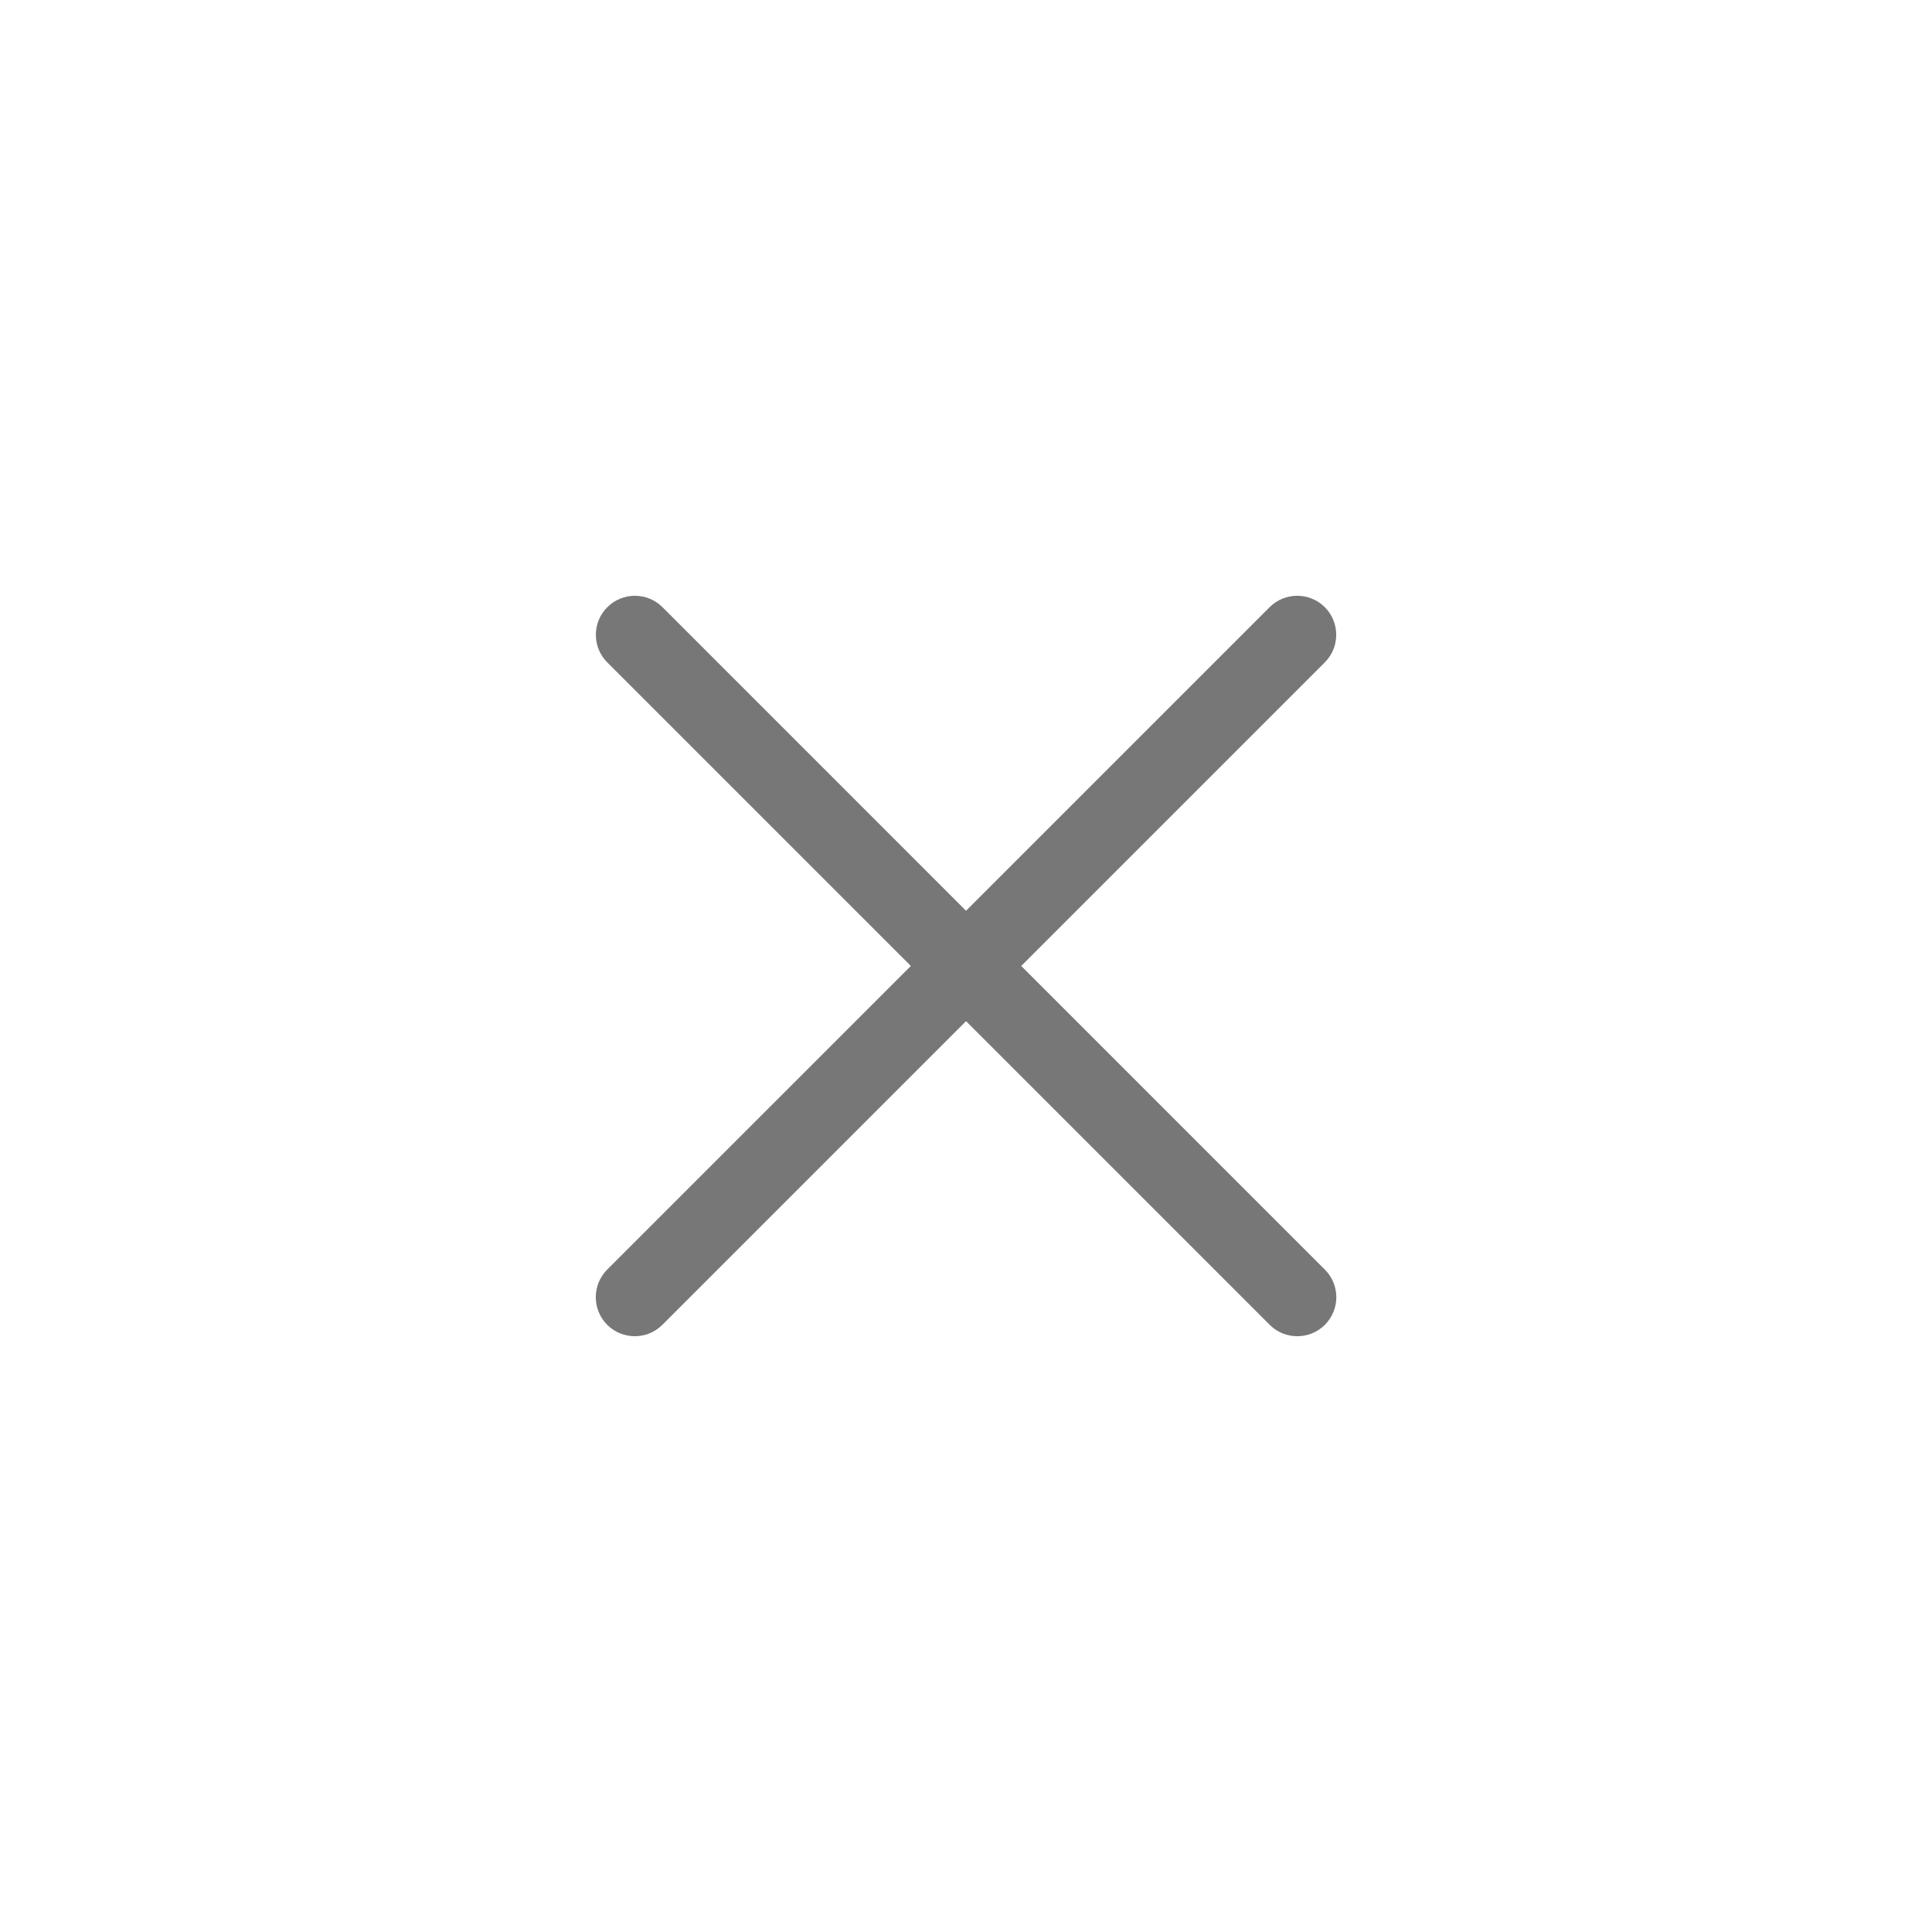 <svg width="32" height="32" viewBox="0 0 32 32" fill="none" xmlns="http://www.w3.org/2000/svg">
<path fill-rule="evenodd" clip-rule="evenodd" d="M21.943 10.057C22.195 10.309 22.195 10.719 21.943 10.971L10.971 21.943C10.719 22.195 10.31 22.195 10.057 21.943C9.805 21.69 9.805 21.281 10.057 21.028L21.029 10.057C21.281 9.805 21.69 9.805 21.943 10.057Z" fill="#777777"/>
<path fill-rule="evenodd" clip-rule="evenodd" d="M10.059 10.057C10.311 9.805 10.72 9.805 10.973 10.057L21.944 21.029C22.197 21.281 22.197 21.69 21.944 21.943C21.692 22.195 21.282 22.195 21.03 21.943L10.059 10.972C9.806 10.719 9.806 10.31 10.059 10.057Z" fill="#777777"/>
</svg>
